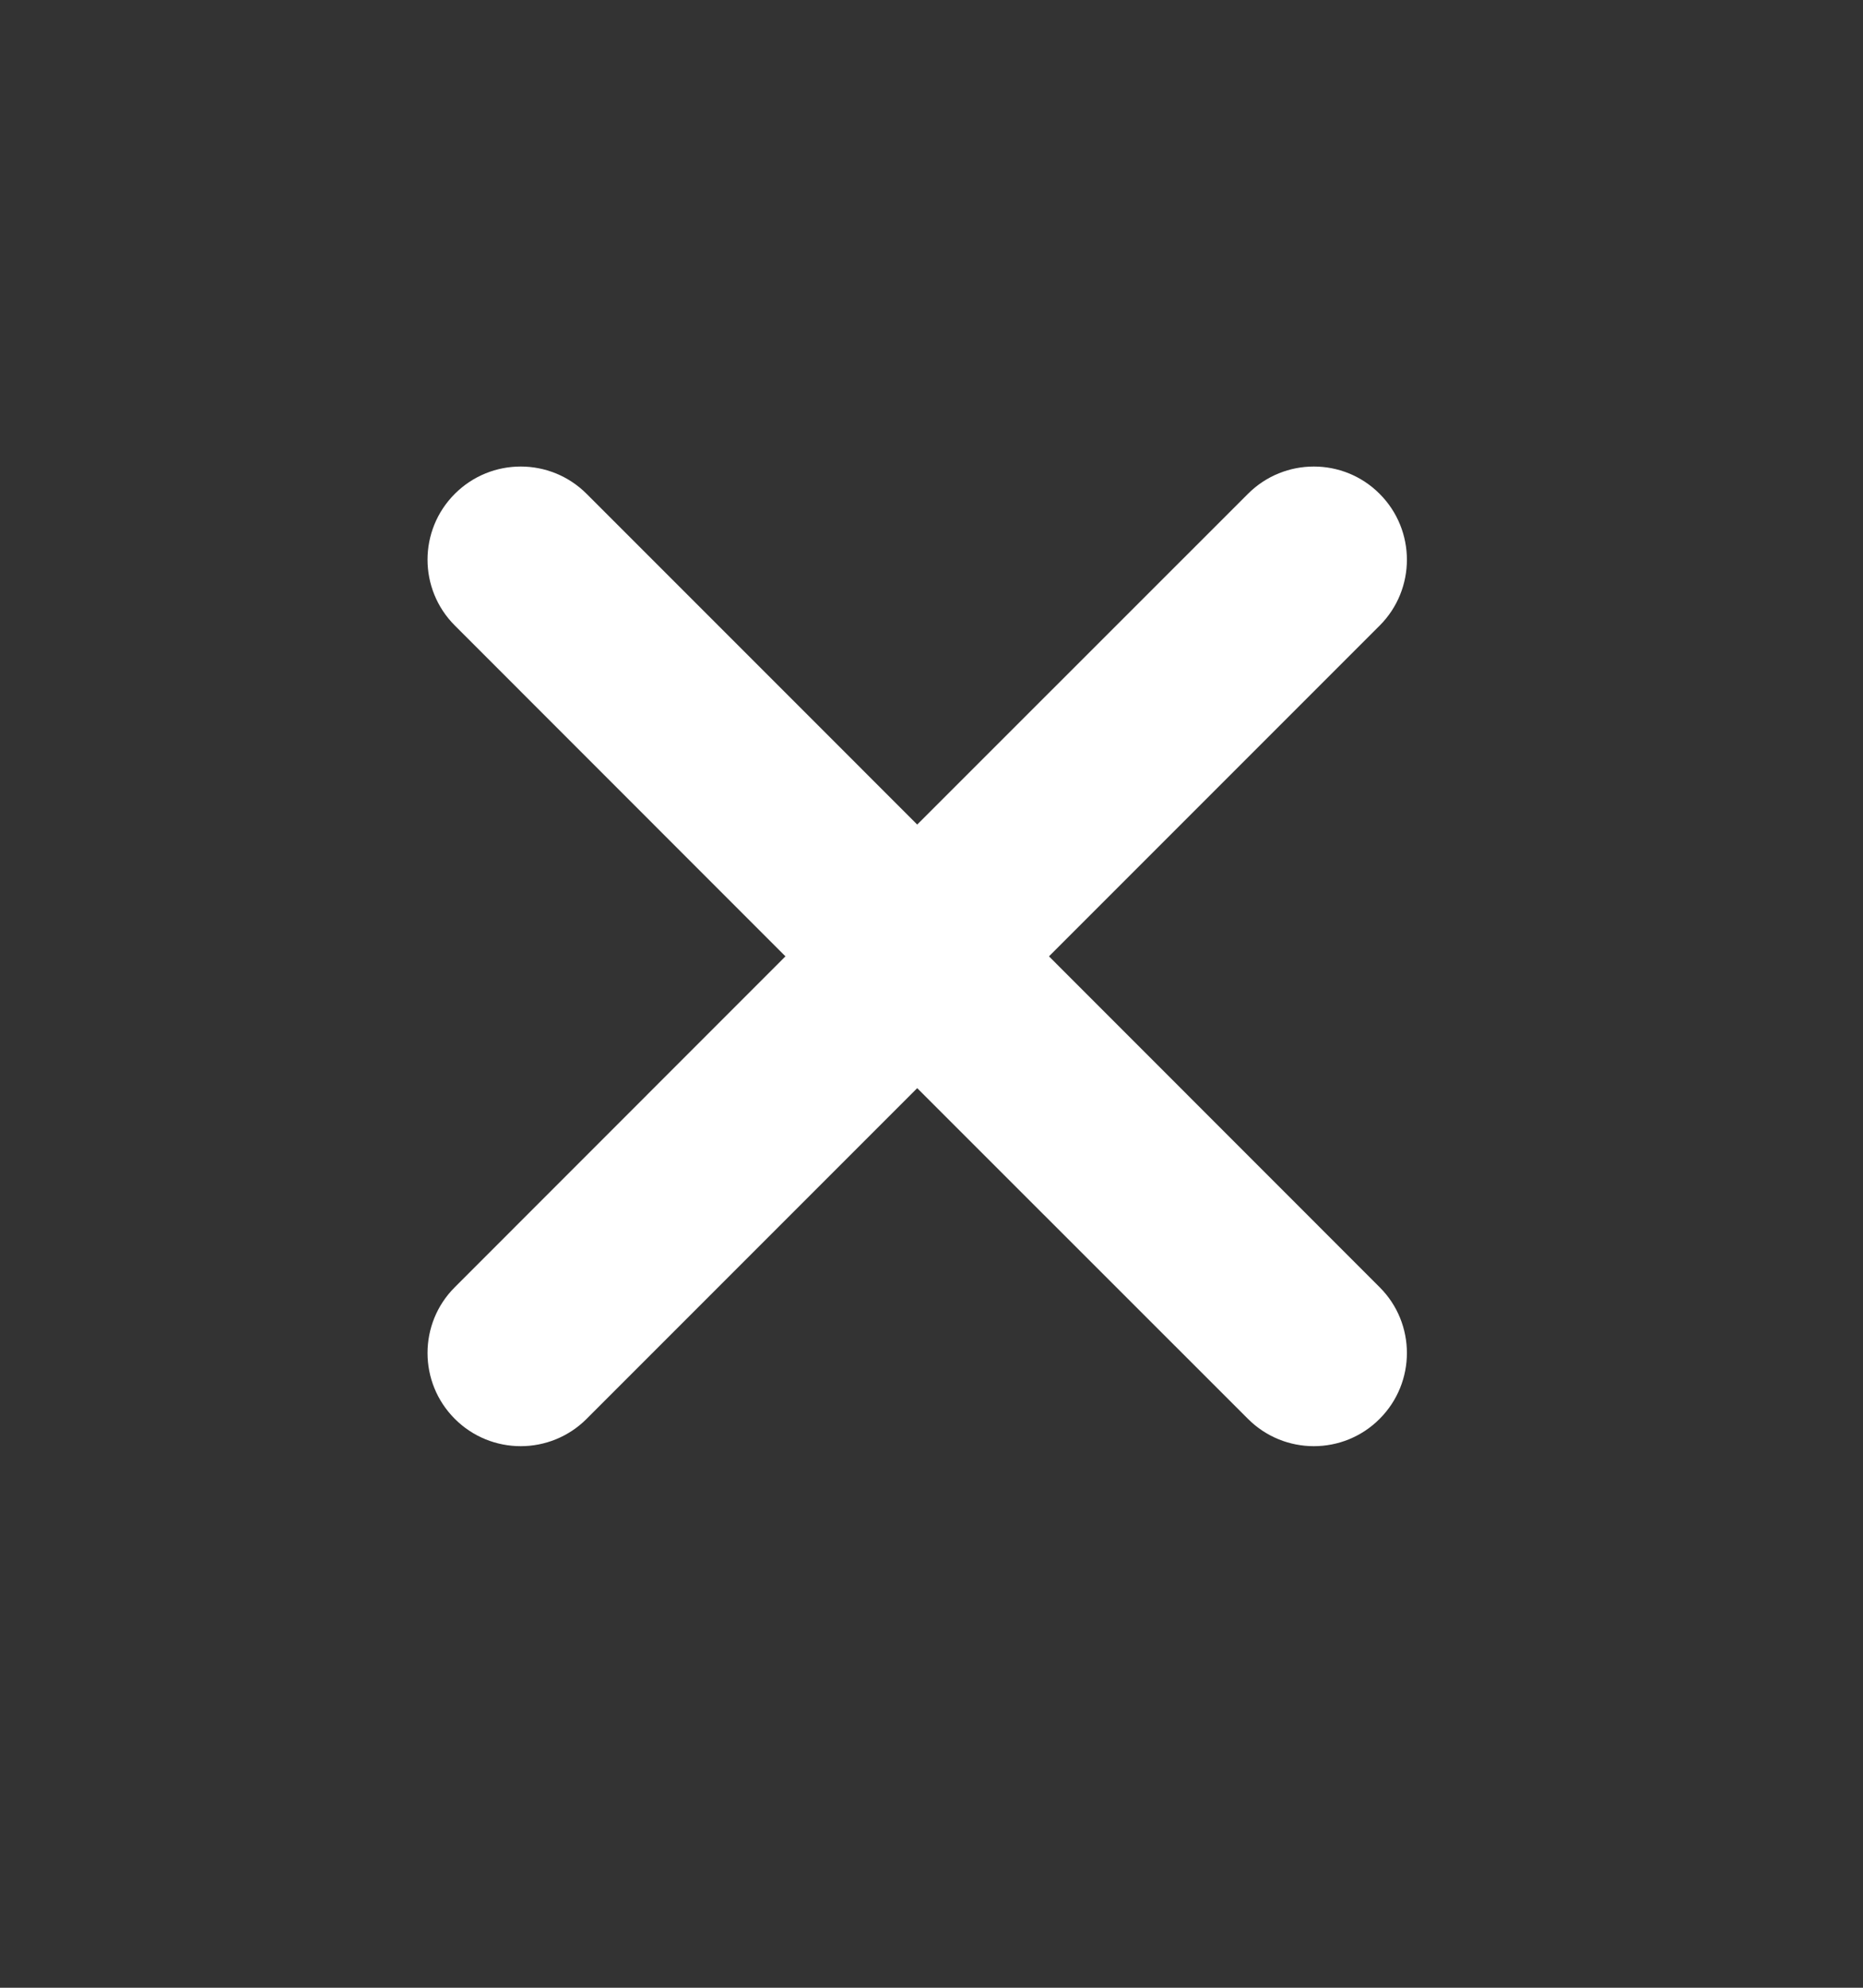 <svg width="15" height="16" viewBox="0 0 15 16" fill="none" xmlns="http://www.w3.org/2000/svg">
<rect x="0" y="0" width="15" height="16" fill="#333333" stroke="none"/>
<path fill-rule="evenodd" clip-rule="evenodd" d="M3.662 3.975C3.955 3.682 4.43 3.682 4.723 3.975L7.385 6.637L10.048 3.975C10.341 3.682 10.816 3.682 11.108 3.975C11.401 4.268 11.401 4.743 11.108 5.036L8.446 7.698L11.108 10.361C11.401 10.653 11.401 11.128 11.108 11.421C10.816 11.714 10.341 11.714 10.048 11.421L7.385 8.759L4.723 11.421C4.43 11.714 3.955 11.714 3.662 11.421C3.369 11.128 3.369 10.653 3.662 10.361L6.324 7.698L3.662 5.035C3.369 4.742 3.369 4.268 3.662 3.975Z" fill="white"/>
</svg>
